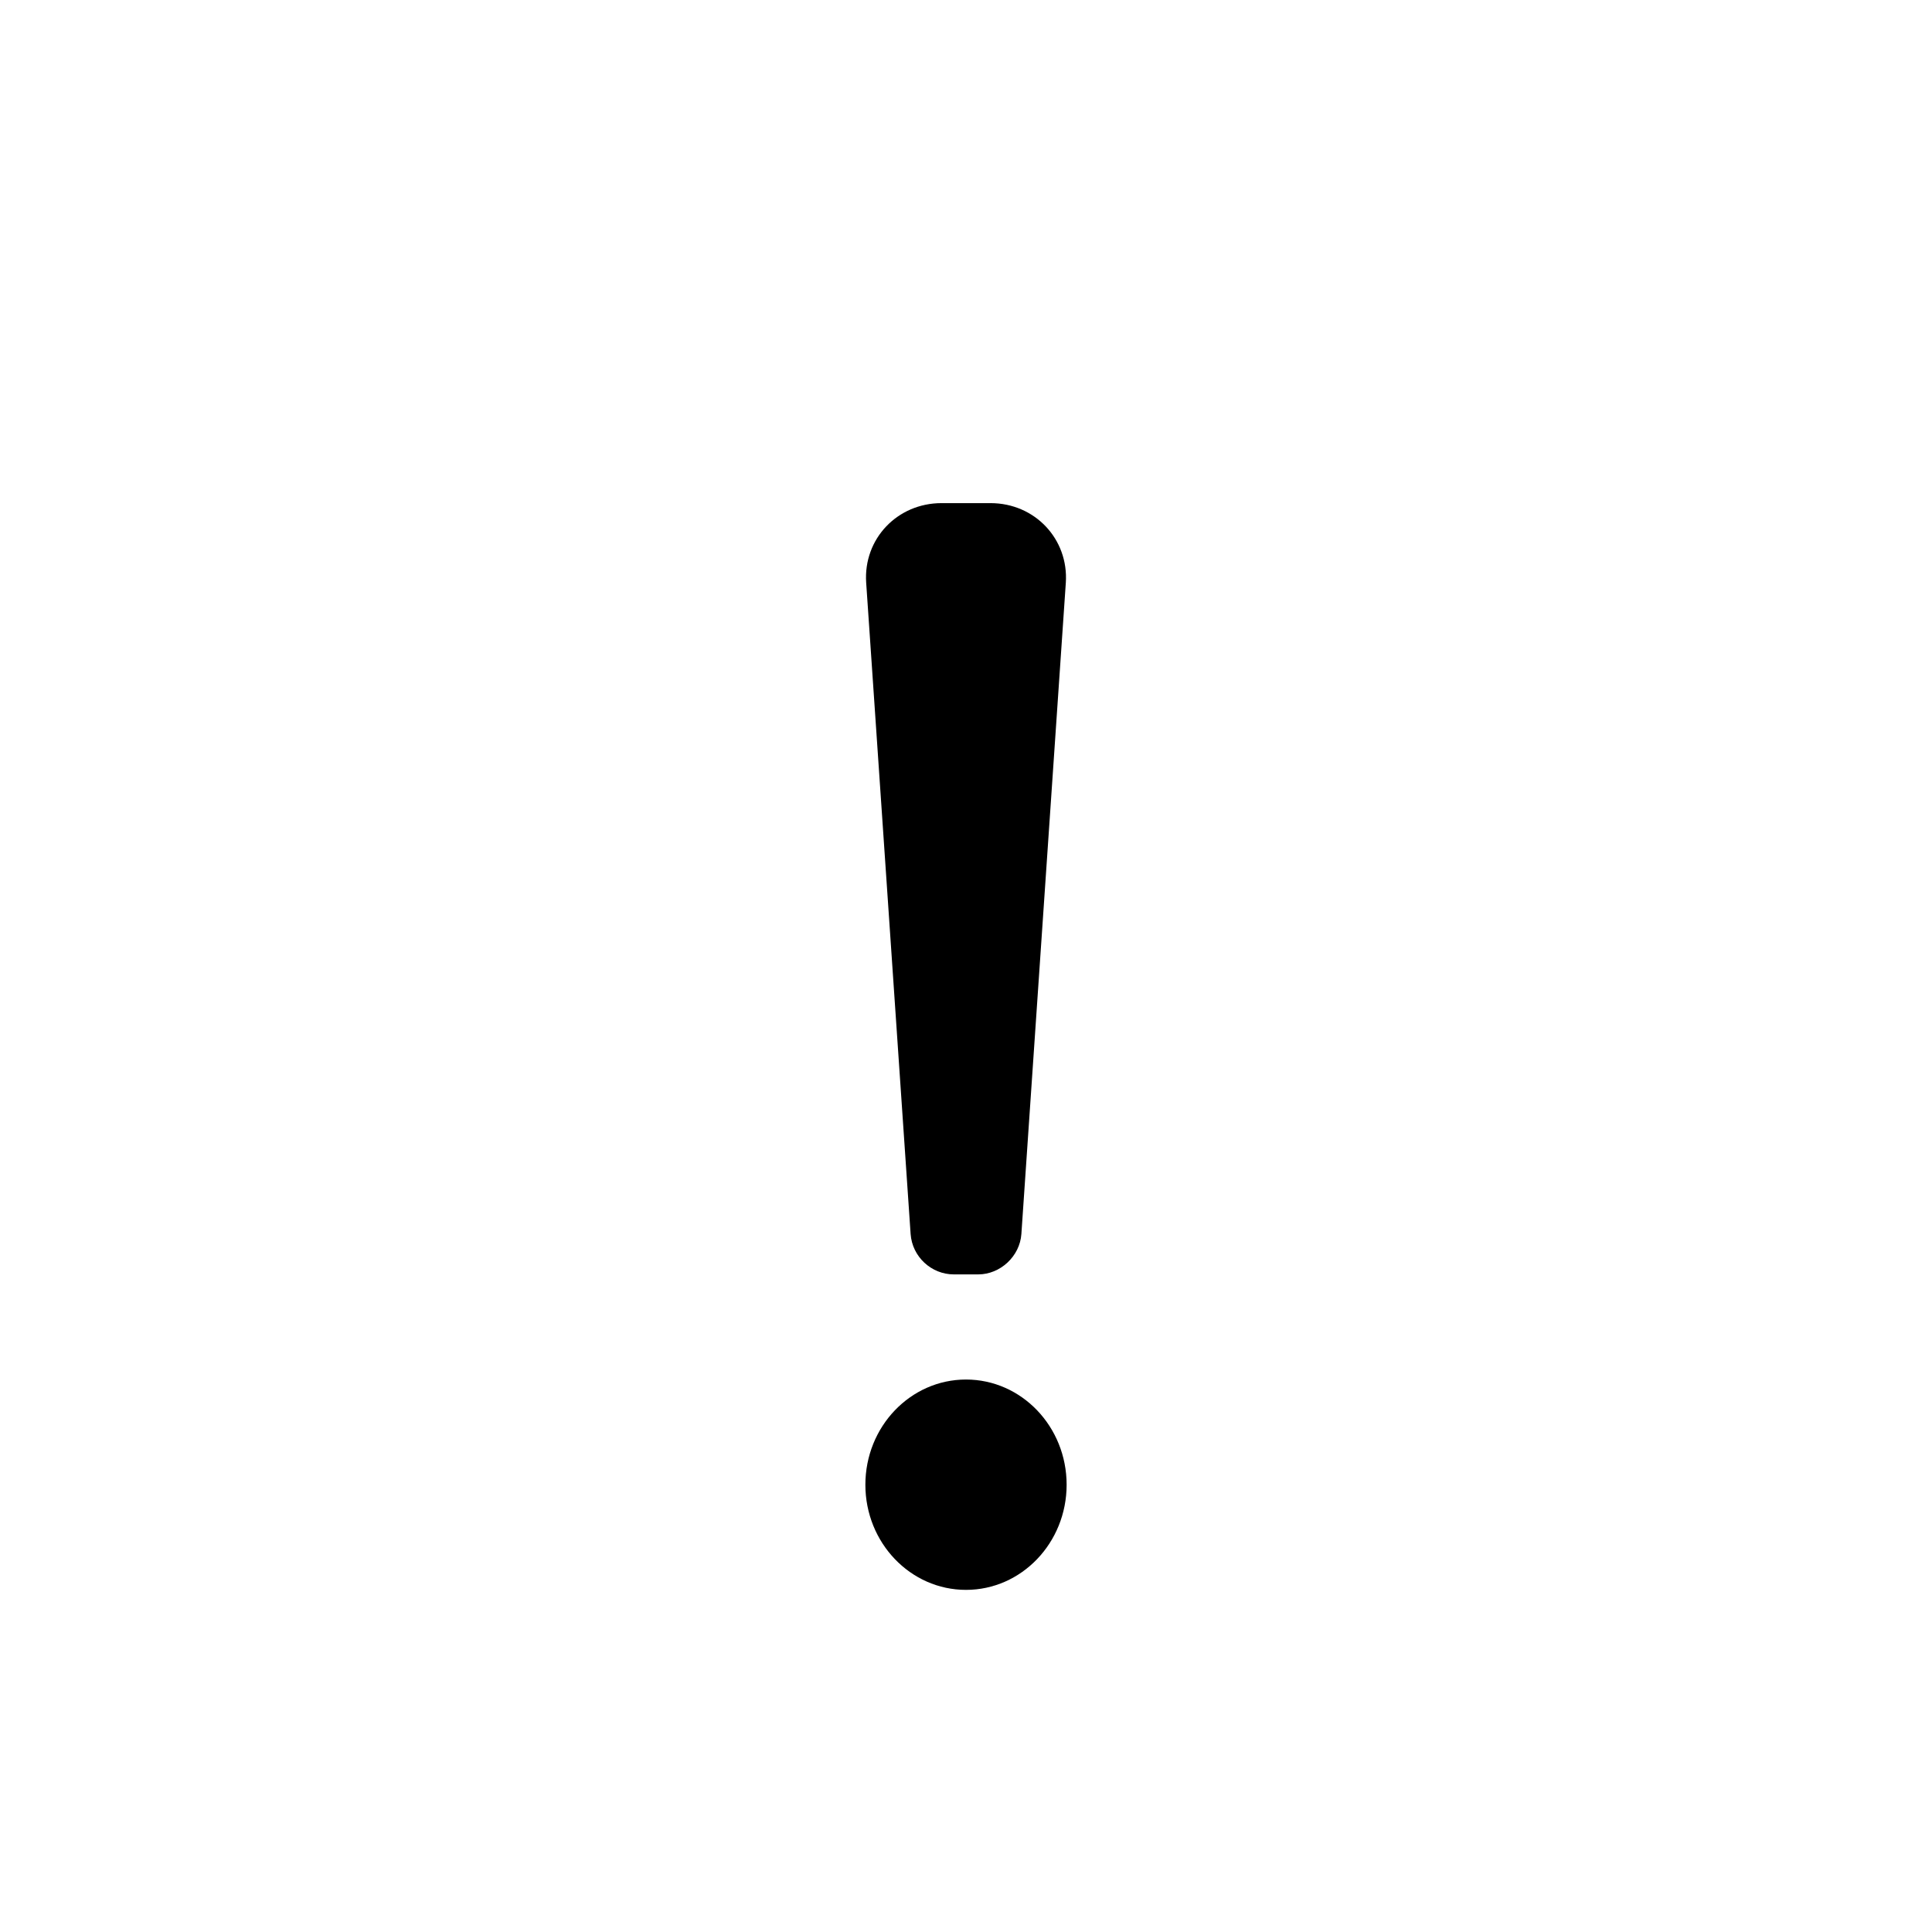 <svg xmlns="http://www.w3.org/2000/svg" width="24" height="24" viewBox="0 0 24 24">
  <g fill="none" fill-rule="evenodd">
    <rect width="24" height="24"/>
    <path fill="#000000" d="M10.76,7.239 C10.723,6.693 11.148,6.25 11.696,6.25 L12.304,6.25 C12.858,6.25 13.276,6.699 13.24,7.239 L12.688,15.329 C12.669,15.606 12.426,15.831 12.152,15.831 L11.848,15.831 C11.571,15.831 11.332,15.613 11.312,15.329 L10.76,7.239 Z M12,19.75 C11.31,19.75 10.75,19.165 10.75,18.444 C10.75,17.722 11.31,17.137 12,17.137 C12.69,17.137 13.25,17.722 13.25,18.444 C13.25,19.165 12.69,19.75 12,19.75 Z"/>
  </g>
</svg>

